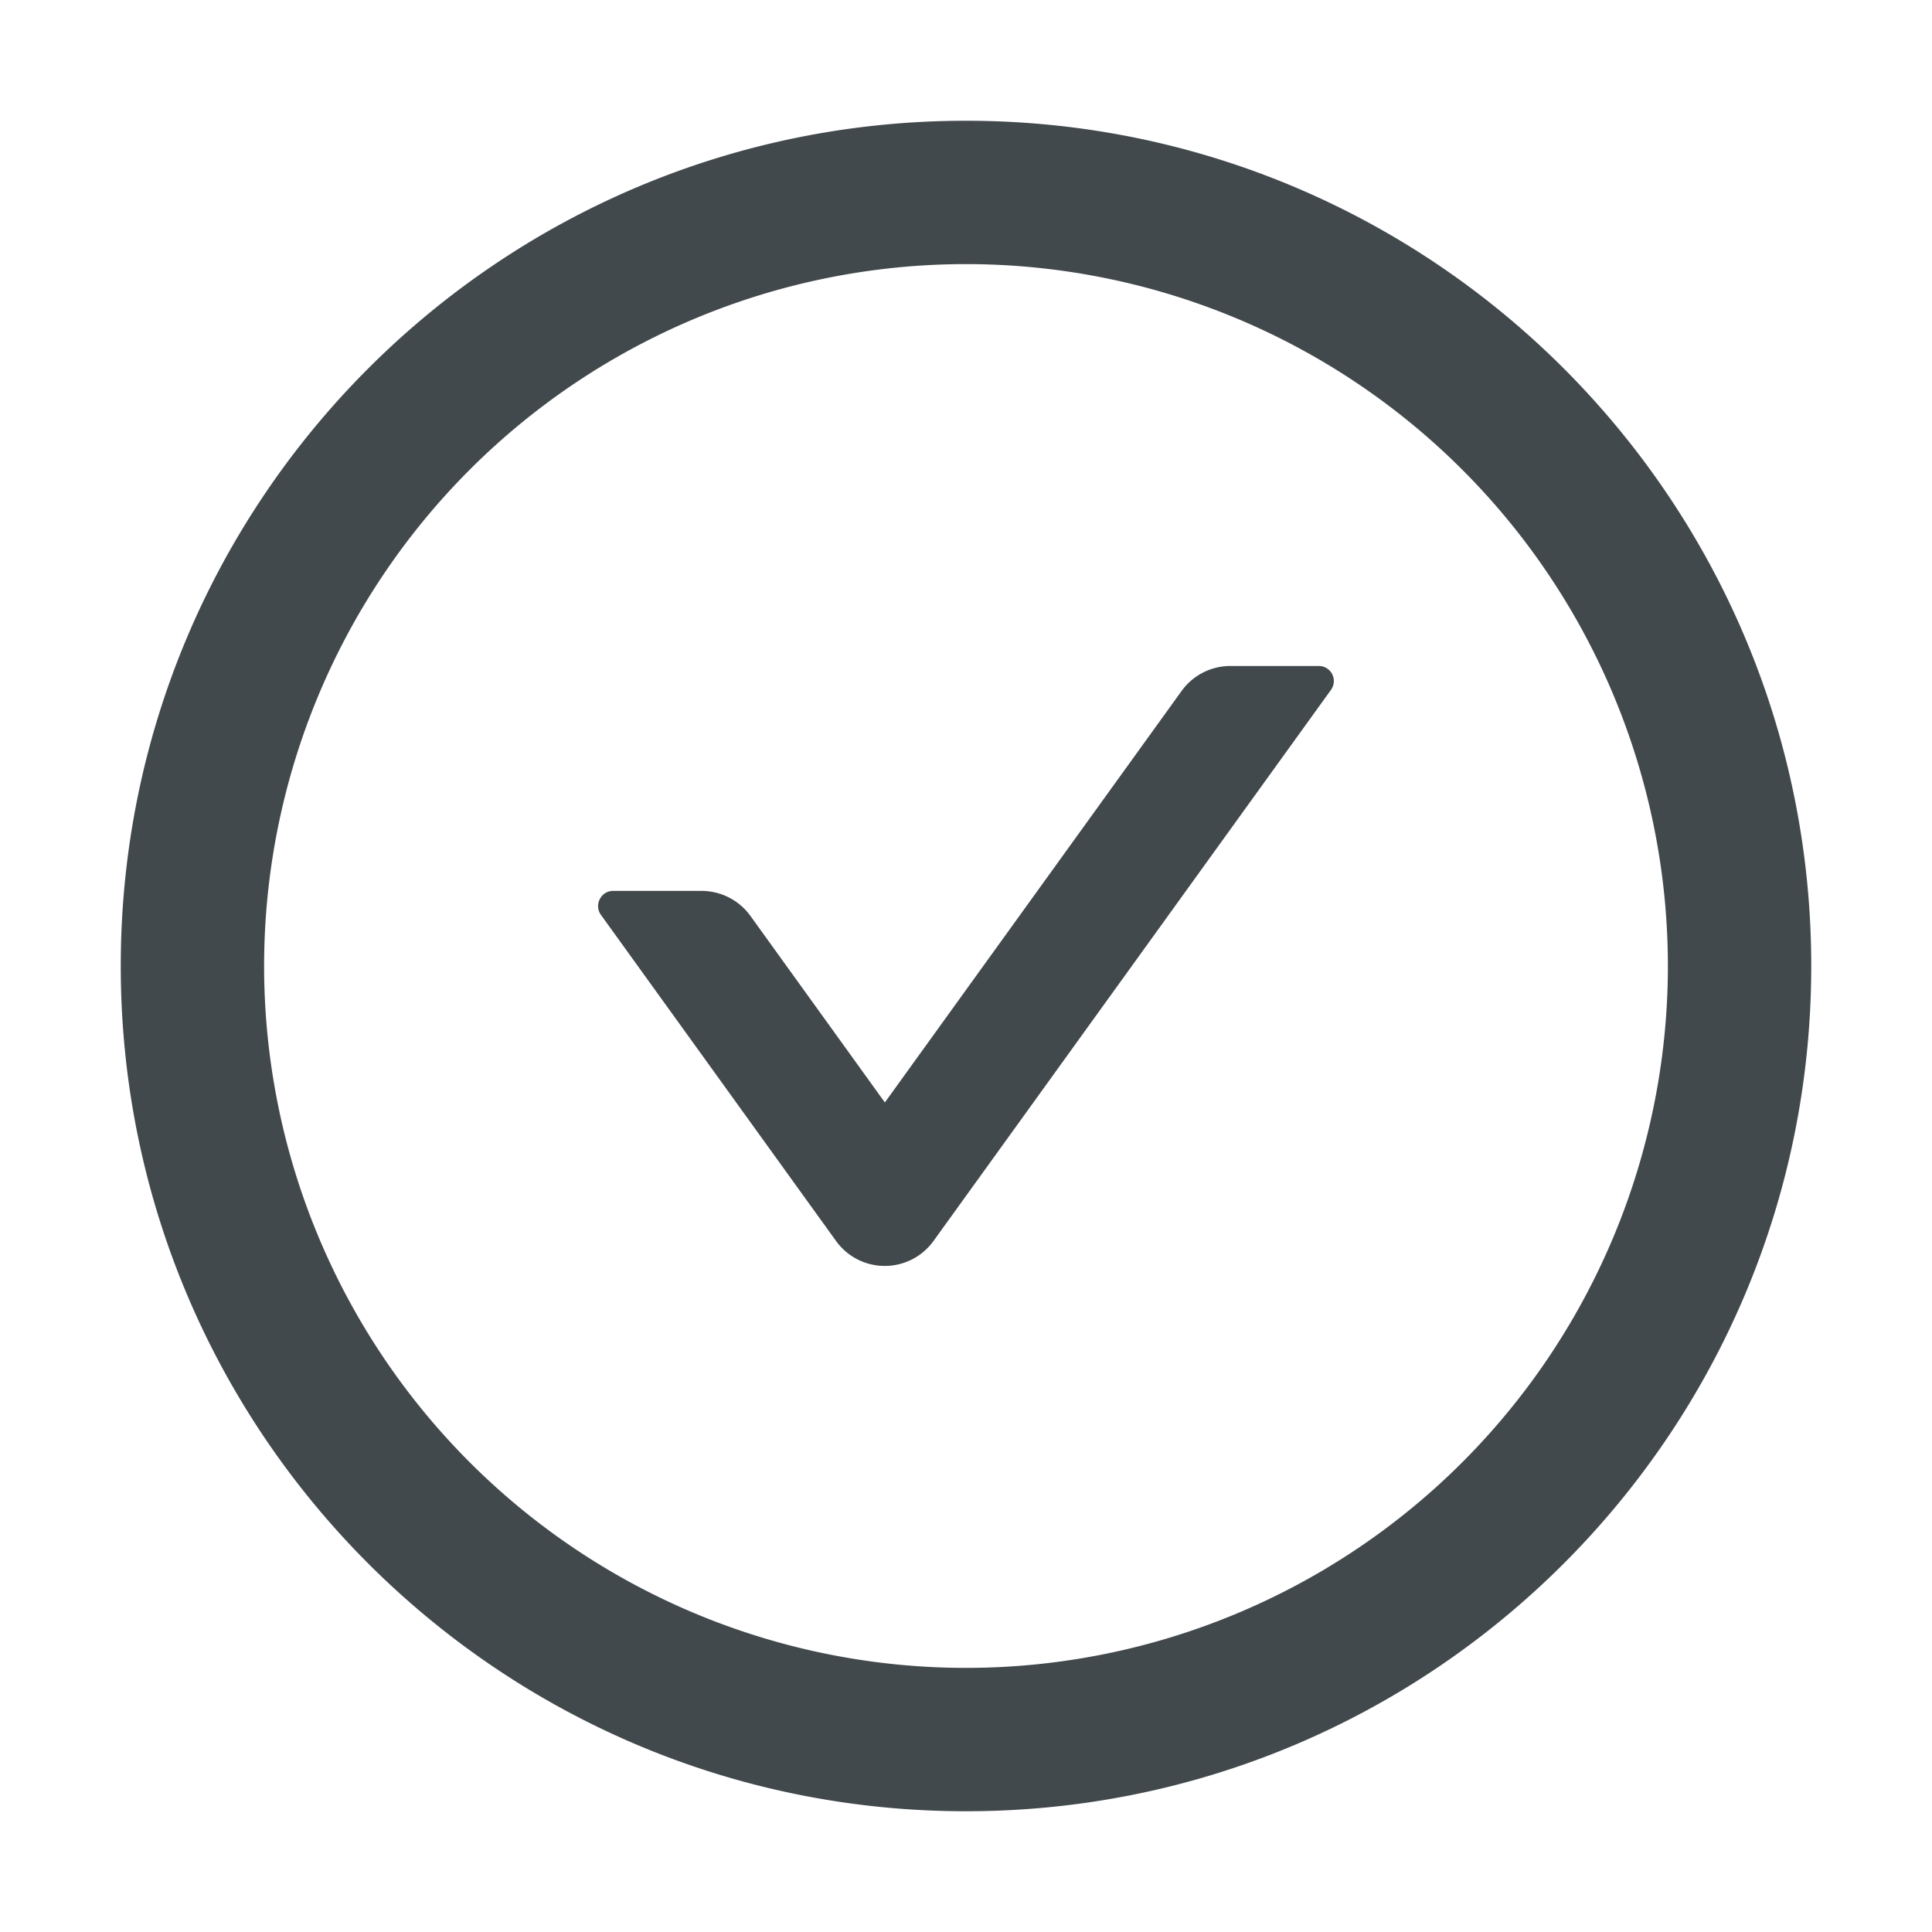 <svg width="24" height="24" fill="none" xmlns="http://www.w3.org/2000/svg">
    <path d="M16.383 8.273h-1.1a.747.747 0 0 0-.606.312l-3.685 5.11-1.669-2.316a.75.75 0 0 0-.607-.312H7.617c-.152 0-.241.174-.152.298l2.92 4.05a.746.746 0 0 0 1.212 0l4.936-6.844a.187.187 0 0 0-.15-.298Z" fill="#42494D"/>
    <path d="M12 1.5C6.202 1.5 1.5 6.202 1.5 12S6.202 22.5 12 22.5 22.5 17.798 22.5 12 17.798 1.5 12 1.5Zm0 19.219A8.72 8.72 0 0 1 3.281 12 8.72 8.72 0 0 1 12 3.281 8.72 8.72 0 0 1 20.719 12 8.72 8.72 0 0 1 12 20.719Z" fill="#42494D"/>
</svg>
